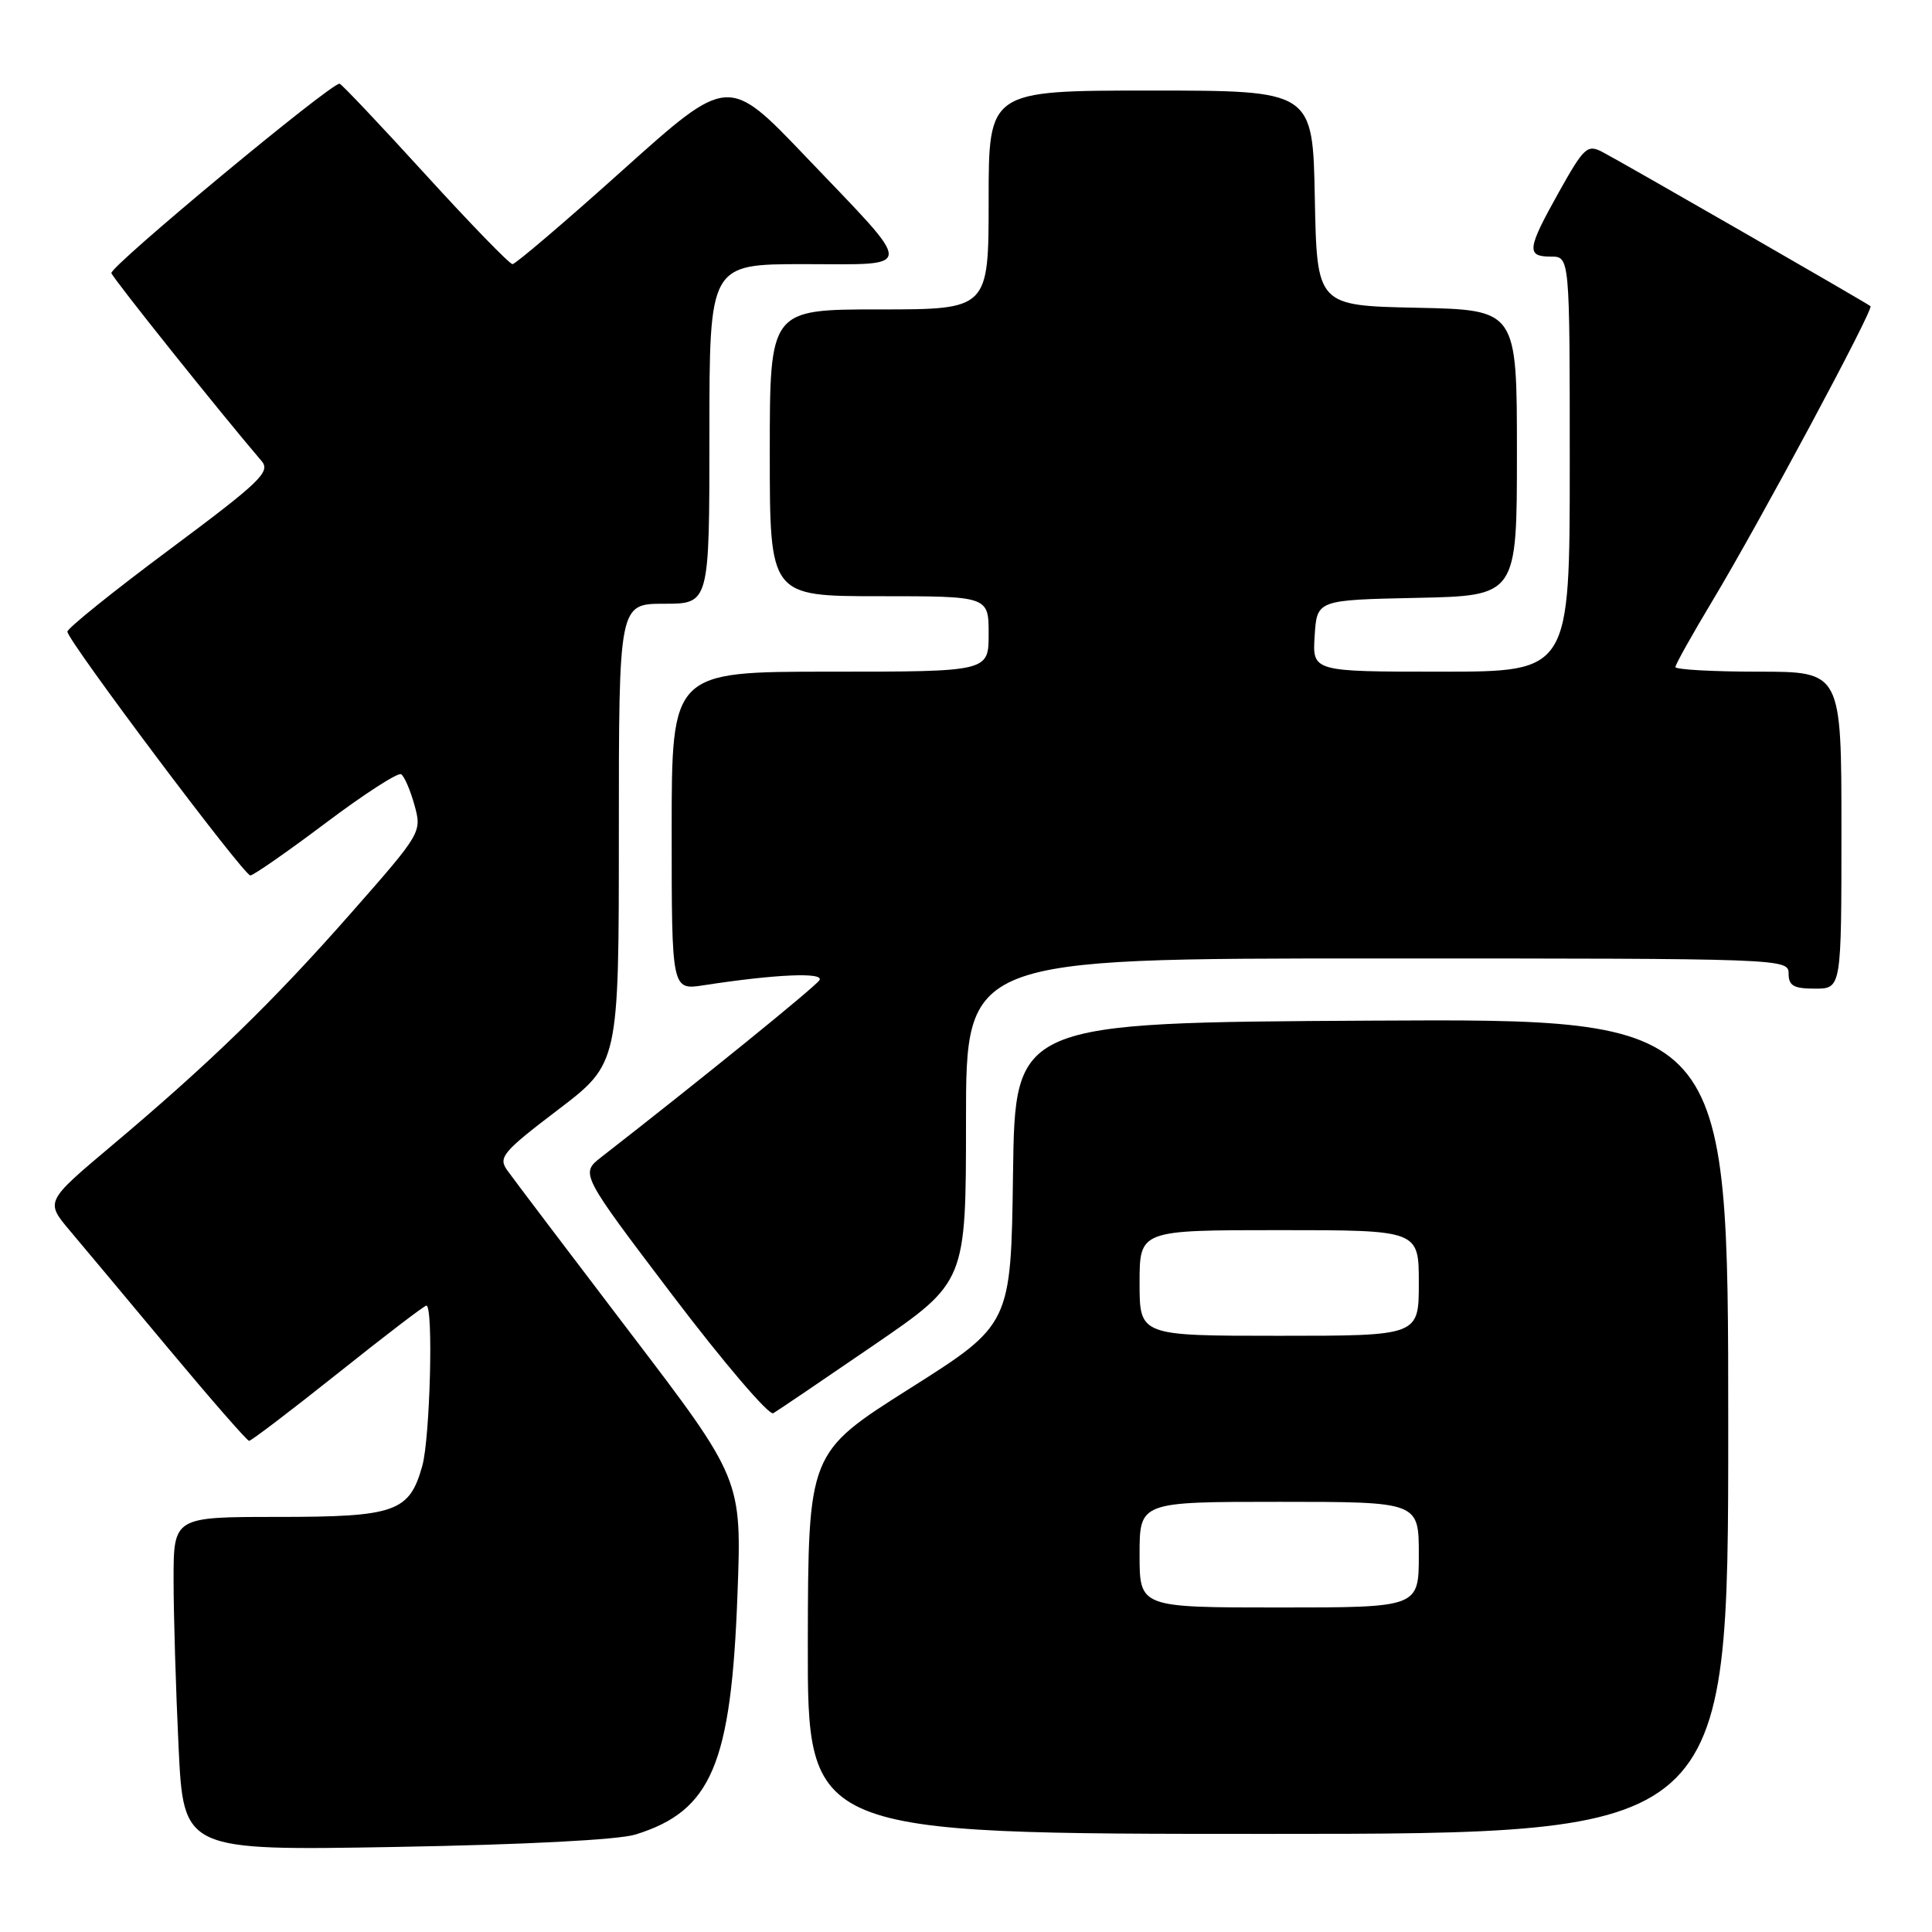 <?xml version="1.0" encoding="UTF-8" standalone="no"?>
<!DOCTYPE svg PUBLIC "-//W3C//DTD SVG 1.1//EN" "http://www.w3.org/Graphics/SVG/1.1/DTD/svg11.dtd" >
<svg xmlns="http://www.w3.org/2000/svg" xmlns:xlink="http://www.w3.org/1999/xlink" version="1.1" viewBox="0 0 256 256">
 <g >
 <path fill="currentColor"
d=" M 84.22 243.08 C 94.28 239.95 96.89 233.80 97.72 211.24 C 98.29 195.99 98.29 195.99 83.39 176.44 C 75.20 165.69 67.91 156.06 67.19 155.04 C 66.00 153.36 66.63 152.61 73.94 147.05 C 82.00 140.91 82.00 140.91 82.00 110.46 C 82.00 80.00 82.00 80.00 88.00 80.00 C 94.00 80.00 94.00 80.00 94.00 57.50 C 94.00 35.00 94.00 35.00 106.54 35.00 C 121.47 35.00 121.45 36.13 106.76 20.75 C 96.50 10.00 96.50 10.00 82.56 22.50 C 74.90 29.38 68.30 35.00 67.91 35.00 C 67.52 35.00 62.32 29.64 56.35 23.09 C 50.38 16.54 45.27 11.14 45.00 11.09 C 43.95 10.90 14.51 35.34 14.76 36.19 C 14.98 36.91 29.09 54.57 34.67 61.10 C 35.88 62.52 34.48 63.86 22.48 72.80 C 15.02 78.35 8.92 83.26 8.93 83.70 C 8.93 84.86 32.30 116.00 33.17 116.00 C 33.57 116.00 38.06 112.88 43.14 109.06 C 48.22 105.24 52.72 102.33 53.15 102.59 C 53.58 102.86 54.37 104.70 54.92 106.68 C 55.91 110.27 55.86 110.36 46.58 120.91 C 36.23 132.68 27.85 140.83 14.75 151.85 C 6.01 159.21 6.01 159.21 9.25 163.06 C 11.04 165.18 17.00 172.31 22.50 178.90 C 28.00 185.49 32.73 190.90 33.00 190.92 C 33.27 190.94 38.56 186.91 44.75 181.98 C 50.94 177.04 56.22 173.00 56.50 173.00 C 57.44 173.00 56.99 190.49 55.96 194.22 C 54.25 200.35 52.42 201.00 36.78 201.00 C 23.00 201.00 23.00 201.00 23.00 209.34 C 23.00 213.93 23.30 223.88 23.66 231.45 C 24.32 245.22 24.32 245.22 52.41 244.73 C 69.48 244.43 81.96 243.79 84.22 243.08 Z  M 229.00 188.99 C 229.00 134.98 229.00 134.98 181.75 135.24 C 134.50 135.50 134.50 135.50 134.23 155.50 C 133.96 175.50 133.96 175.50 120.52 184.00 C 107.09 192.50 107.09 192.50 107.04 217.75 C 107.00 243.00 107.00 243.00 168.00 243.00 C 229.00 243.00 229.00 243.00 229.00 188.99 Z  M 115.75 178.26 C 128.00 169.87 128.00 169.87 128.00 148.43 C 128.00 127.00 128.00 127.00 182.50 127.00 C 236.33 127.00 237.00 127.02 237.00 129.00 C 237.00 130.62 237.67 131.00 240.50 131.00 C 244.00 131.00 244.00 131.00 244.00 110.00 C 244.00 89.00 244.00 89.00 233.00 89.00 C 226.95 89.00 222.00 88.72 222.00 88.39 C 222.00 88.05 224.20 84.12 226.89 79.64 C 233.13 69.26 248.31 40.96 247.85 40.57 C 247.33 40.13 214.87 21.46 212.33 20.14 C 210.33 19.10 209.89 19.51 206.58 25.42 C 202.33 33.02 202.21 34.00 205.50 34.00 C 208.00 34.00 208.00 34.00 208.00 61.50 C 208.00 89.00 208.00 89.00 190.95 89.00 C 173.89 89.00 173.89 89.00 174.20 84.25 C 174.50 79.50 174.50 79.50 187.75 79.22 C 201.00 78.94 201.00 78.94 201.00 60.00 C 201.00 41.06 201.00 41.06 187.75 40.78 C 174.50 40.50 174.50 40.50 174.22 26.25 C 173.95 12.00 173.95 12.00 152.47 12.00 C 131.00 12.00 131.00 12.00 131.00 26.50 C 131.00 41.00 131.00 41.00 116.50 41.00 C 102.00 41.00 102.00 41.00 102.00 60.00 C 102.00 79.00 102.00 79.00 116.50 79.00 C 131.00 79.00 131.00 79.00 131.00 84.00 C 131.00 89.00 131.00 89.00 110.00 89.00 C 89.00 89.00 89.00 89.00 89.00 110.11 C 89.00 131.21 89.00 131.21 93.25 130.55 C 102.74 129.09 109.24 128.80 108.58 129.88 C 108.04 130.75 92.70 143.19 79.69 153.31 C 76.88 155.50 76.88 155.50 89.15 171.68 C 95.90 180.57 101.89 187.58 102.46 187.26 C 103.03 186.93 109.01 182.88 115.75 178.26 Z  M 151.00 206.00 C 151.00 199.00 151.00 199.00 169.50 199.00 C 188.00 199.00 188.00 199.00 188.00 206.00 C 188.00 213.00 188.00 213.00 169.50 213.00 C 151.00 213.00 151.00 213.00 151.00 206.00 Z  M 151.00 170.00 C 151.00 163.00 151.00 163.00 169.50 163.00 C 188.00 163.00 188.00 163.00 188.00 170.00 C 188.00 177.00 188.00 177.00 169.50 177.00 C 151.00 177.00 151.00 177.00 151.00 170.00 Z "/>
</g>
</svg>